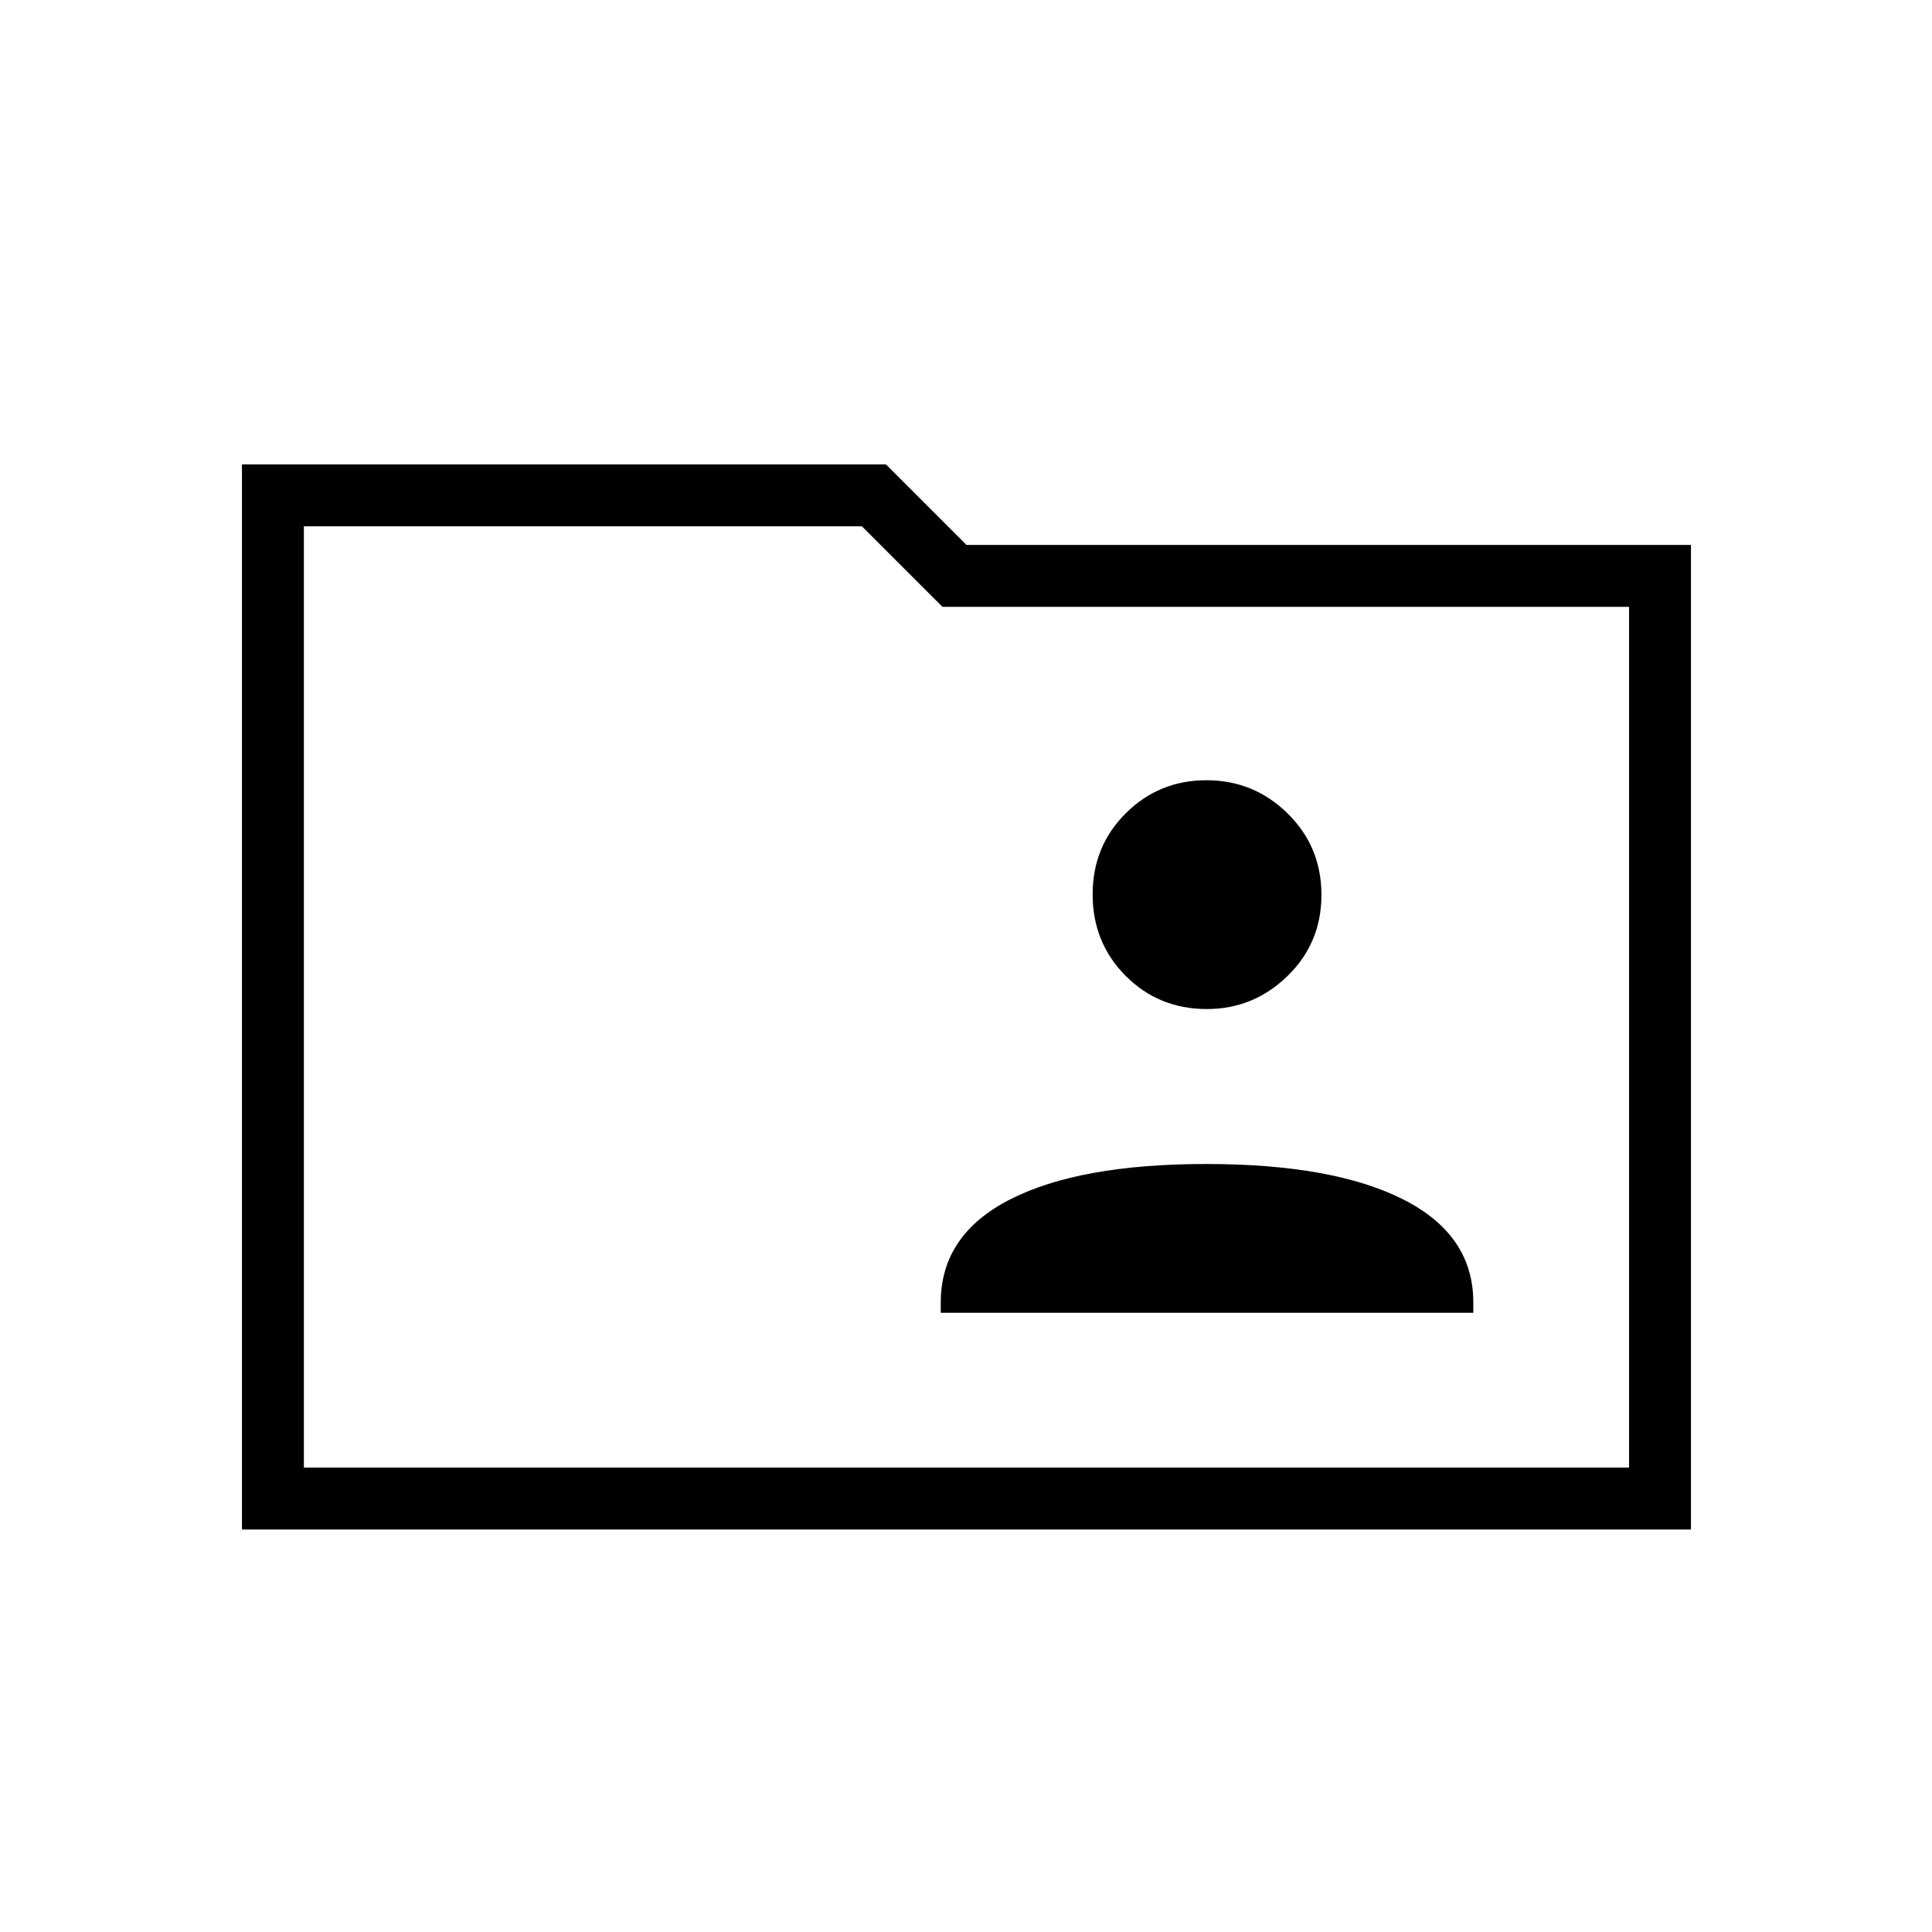 <svg xmlns="http://www.w3.org/2000/svg" width="48" height="48" viewBox="0 -960 960 960"><path d="M599.69-458.615q23.156 0 40.041-16.387 16.884-16.386 16.884-40.346 0-23.96-16.805-40.46t-40.346-16.5q-23.541 0-40.041 16.386-16.5 16.387-16.5 40.347t16.396 40.46q16.397 16.5 40.371 16.5ZM467.461-307.692h264.616v-5.154q0-33.539-34.808-51.154-34.807-17.615-97.884-17.615T501.884-364q-34.423 17.615-34.423 51.154v5.154ZM120.231-200v-529.231h320l40 40h360V-200h-720ZM151-230.769h658.462v-427.693H468.308l-40.001-40H151v467.693Zm0 0v-467.693 467.693Z"/></svg>
